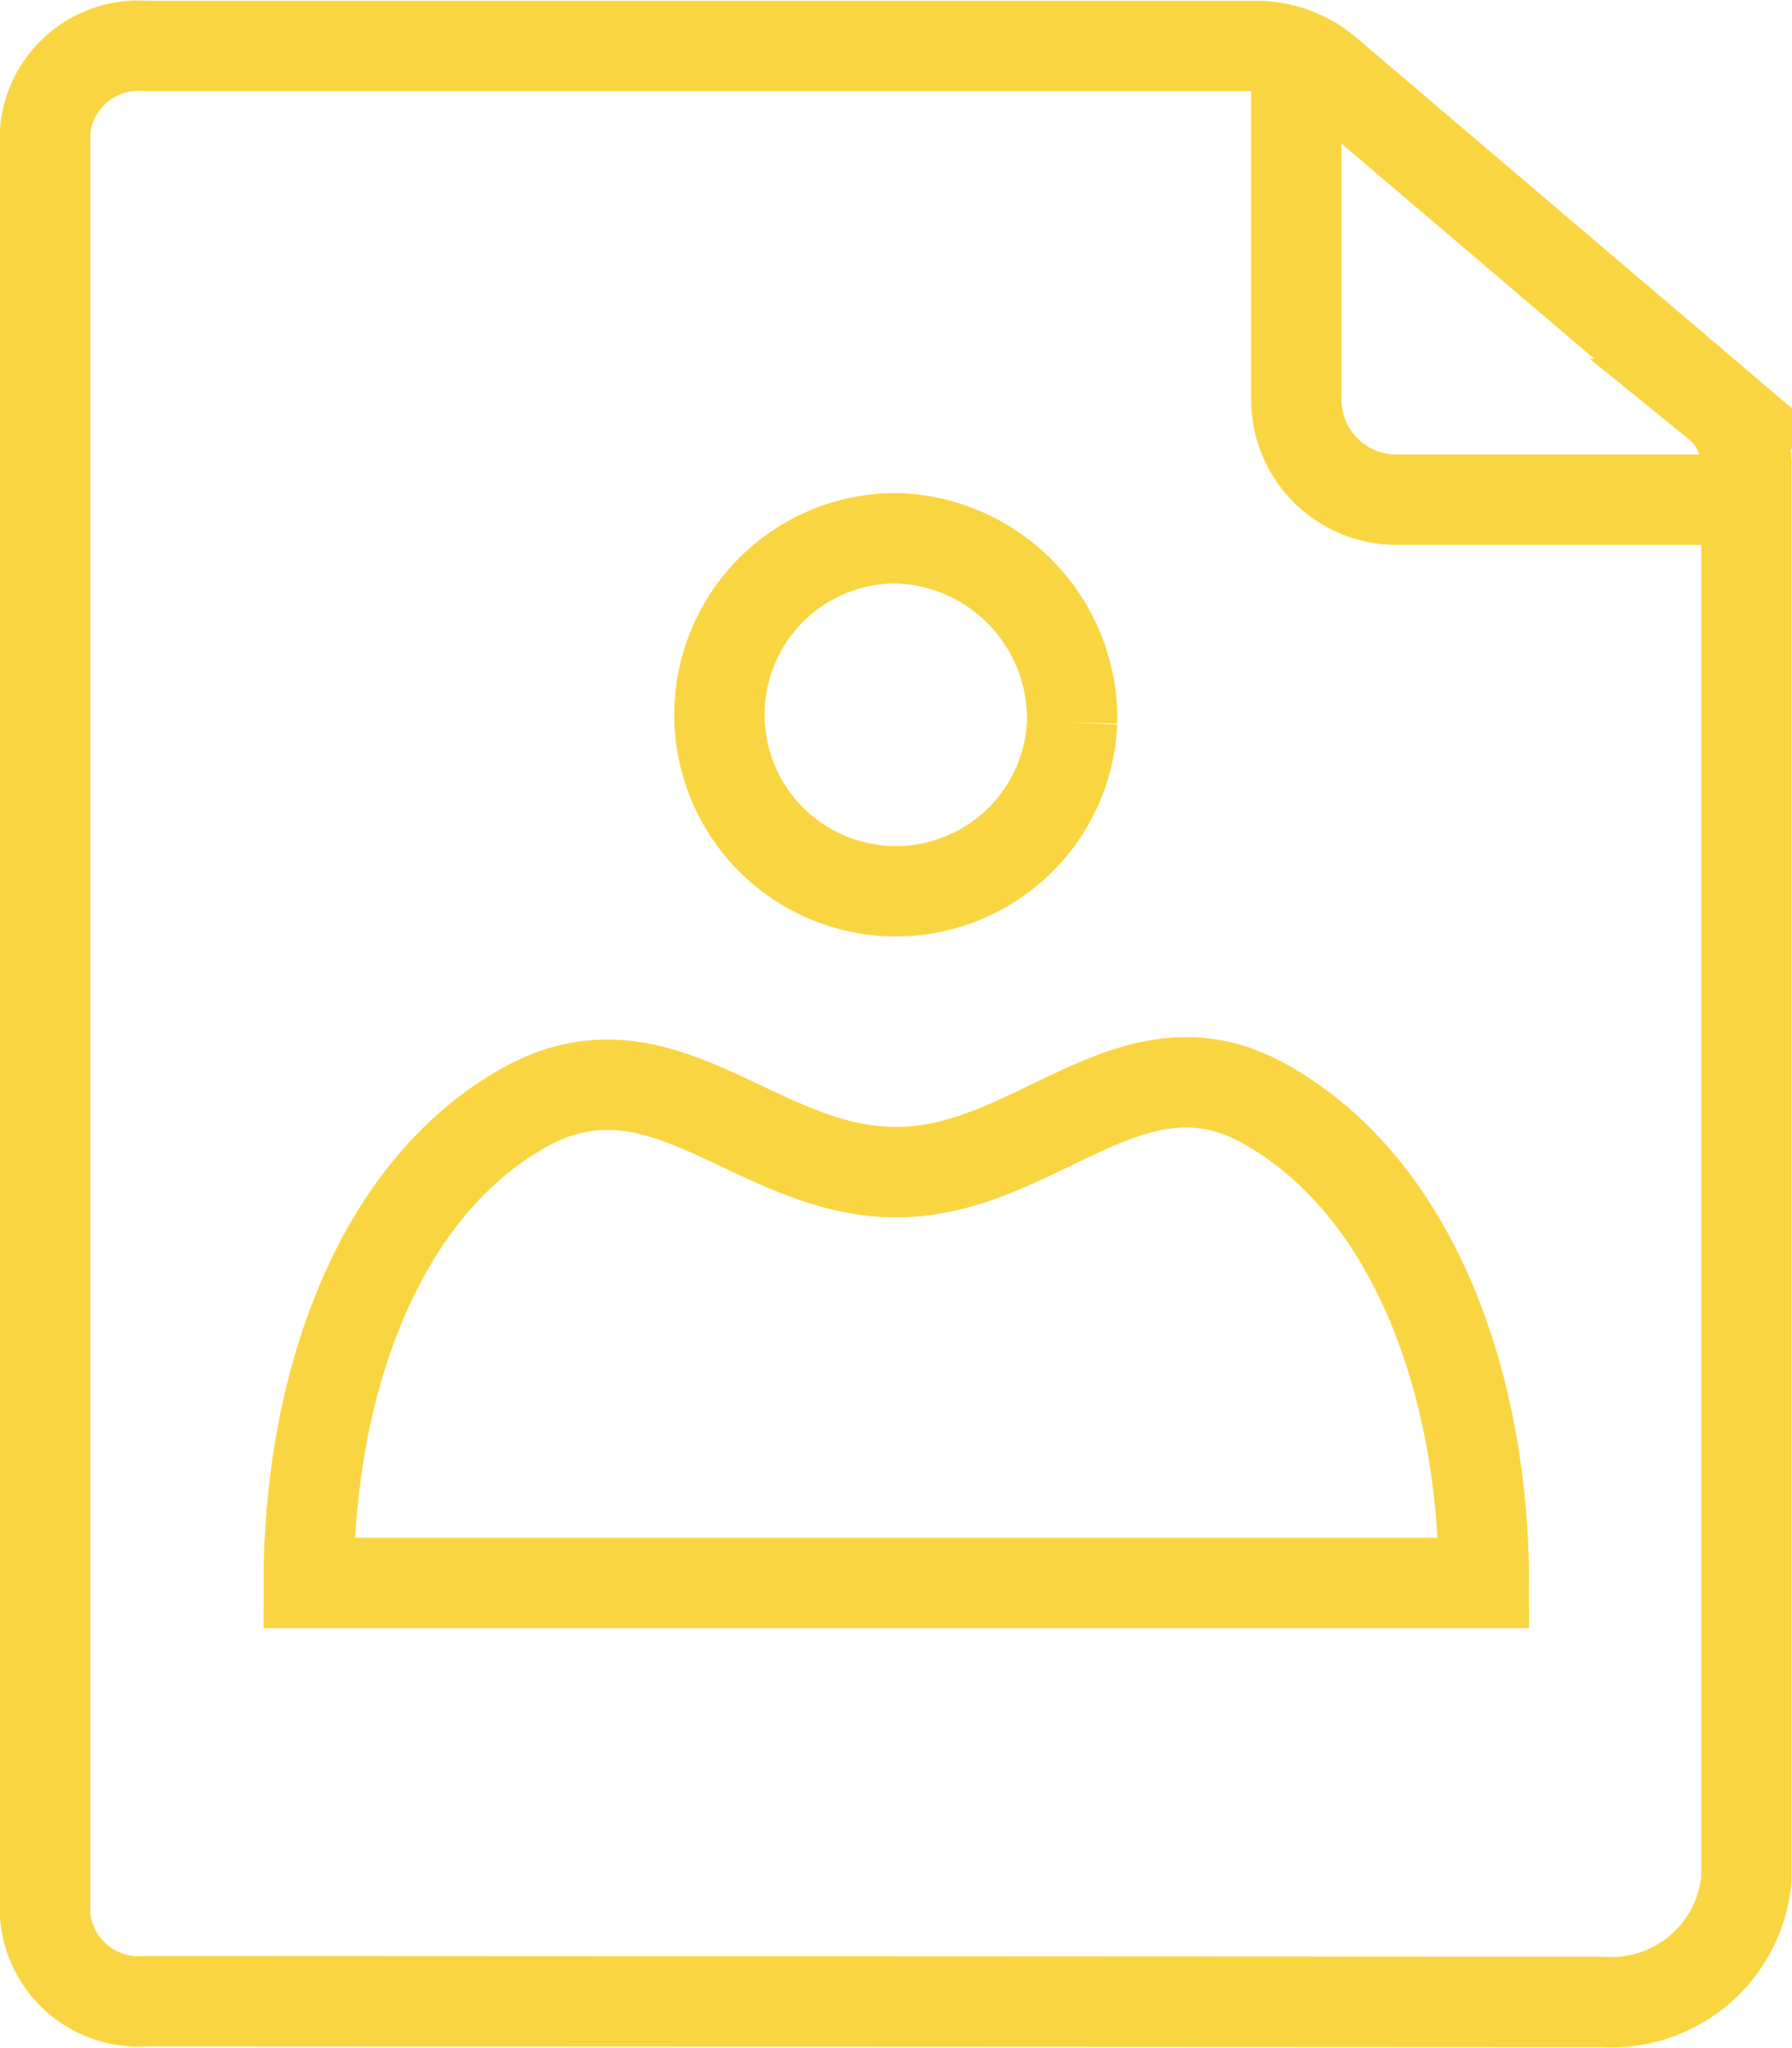 <svg xmlns="http://www.w3.org/2000/svg" width="23.806" height="27.194" viewBox="0 0 23.806 27.194">
  <g id="Group_10293" data-name="Group 10293" transform="translate(-80.4 -711.396)">
    <path id="Path_2492" data-name="Path 2492" d="M366.146,32.464v4.654a1.329,1.329,0,0,0,1.329,1.329h4.654" transform="translate(-268.525 679.584)" fill="none" stroke="#f9d641" stroke-miterlimit="10" stroke-width="1.2"/>
    <path id="Path_2493" data-name="Path 2493" d="M98.249,58.434A1.243,1.243,0,0,1,96.92,57.3V33.6a1.243,1.243,0,0,1,1.329-1.13h14.742a1.458,1.458,0,0,1,.94.331l5.2,4.424a1.052,1.052,0,0,1,.389.8V56.811a1.8,1.8,0,0,1-1.927,1.632Z" transform="translate(-15.92 679.536)" fill="none" stroke="#f9d641" stroke-miterlimit="10" stroke-width="1.2"/>
    <path id="Path_2494" data-name="Path 2494" d="M140,171.8c0-2.536.865-5.176,2.841-6.3,1.843-1.048,3.079.846,4.965.846,1.85,0,3.122-1.894,4.888-.911,2.016,1.121,2.918,3.791,2.918,6.365Z" transform="translate(-55.499 560.616)" fill="none" stroke="#f9d641" stroke-miterlimit="10" stroke-width="1.2"/>
    <path id="Path_2495" data-name="Path 2495" d="M212.528,77.83a2.344,2.344,0,1,1-2.341-2.449,2.4,2.4,0,0,1,2.341,2.449" transform="translate(-117.885 643.162)" fill="none" stroke="#f9d641" stroke-miterlimit="10" stroke-width="1.2"/>
  </g>
</svg>
